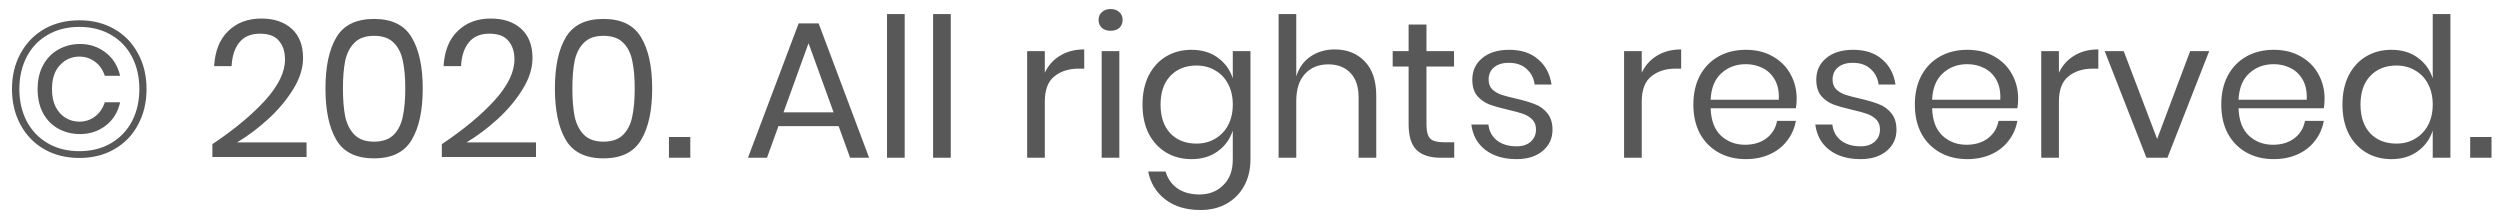 <svg width="206" height="18" viewBox="0 0 206 18" fill="none" xmlns="http://www.w3.org/2000/svg">
<path d="M6.539 1.672C5.451 1.672 4.486 1.912 3.643 2.392C2.811 2.872 2.16 3.544 1.691 4.408C1.222 5.261 0.987 6.237 0.987 7.336C0.987 8.435 1.222 9.416 1.691 10.28C2.16 11.144 2.811 11.816 3.643 12.296C4.486 12.776 5.451 13.016 6.539 13.016C7.627 13.016 8.587 12.776 9.419 12.296C10.262 11.816 10.912 11.144 11.371 10.28C11.841 9.416 12.075 8.435 12.075 7.336C12.075 6.237 11.841 5.261 11.371 4.408C10.912 3.544 10.262 2.872 9.419 2.392C8.587 1.912 7.627 1.672 6.539 1.672ZM6.539 2.216C7.531 2.216 8.4 2.435 9.147 2.872C9.894 3.299 10.47 3.901 10.875 4.68C11.28 5.459 11.483 6.344 11.483 7.336C11.483 8.328 11.28 9.213 10.875 9.992C10.47 10.76 9.894 11.363 9.147 11.8C8.4 12.237 7.531 12.456 6.539 12.456C5.547 12.456 4.678 12.237 3.931 11.8C3.184 11.363 2.608 10.76 2.203 9.992C1.798 9.213 1.595 8.328 1.595 7.336C1.595 6.344 1.798 5.459 2.203 4.68C2.608 3.901 3.184 3.299 3.931 2.872C4.678 2.435 5.547 2.216 6.539 2.216ZM6.603 3.624C7.392 3.624 8.091 3.859 8.699 4.328C9.307 4.787 9.707 5.427 9.899 6.248H8.635C8.475 5.747 8.203 5.357 7.819 5.08C7.446 4.803 7.019 4.664 6.539 4.664C5.91 4.664 5.376 4.899 4.939 5.368C4.502 5.827 4.283 6.488 4.283 7.352C4.283 7.917 4.384 8.403 4.587 8.808C4.8 9.213 5.078 9.517 5.419 9.72C5.76 9.923 6.134 10.024 6.539 10.024C7.019 10.024 7.446 9.885 7.819 9.608C8.203 9.32 8.475 8.925 8.635 8.424H9.899C9.718 9.245 9.318 9.891 8.699 10.36C8.091 10.819 7.392 11.048 6.603 11.048C5.952 11.048 5.36 10.904 4.827 10.616C4.294 10.328 3.872 9.907 3.563 9.352C3.254 8.787 3.099 8.115 3.099 7.336C3.099 6.568 3.254 5.907 3.563 5.352C3.872 4.787 4.294 4.36 4.827 4.072C5.36 3.773 5.952 3.624 6.603 3.624ZM17.5 11.88C19.314 10.664 20.764 9.459 21.852 8.264C22.94 7.059 23.484 5.939 23.484 4.904C23.484 4.264 23.319 3.752 22.988 3.368C22.668 2.973 22.145 2.776 21.42 2.776C20.674 2.776 20.108 3.016 19.724 3.496C19.34 3.965 19.127 4.616 19.084 5.448H17.644C17.719 4.189 18.108 3.224 18.812 2.552C19.516 1.869 20.423 1.528 21.532 1.528C22.588 1.528 23.425 1.811 24.044 2.376C24.663 2.941 24.972 3.741 24.972 4.776C24.972 5.629 24.695 6.499 24.14 7.384C23.596 8.259 22.908 9.075 22.076 9.832C21.255 10.579 20.407 11.213 19.532 11.736H25.26V12.936H17.5V11.88ZM26.818 7.288C26.818 9.101 27.117 10.515 27.714 11.528C28.312 12.541 29.346 13.048 30.818 13.048C32.29 13.048 33.325 12.541 33.922 11.528C34.53 10.515 34.834 9.101 34.834 7.288C34.834 5.496 34.53 4.093 33.922 3.08C33.325 2.067 32.29 1.56 30.818 1.56C29.346 1.56 28.312 2.067 27.714 3.08C27.117 4.083 26.818 5.485 26.818 7.288ZM33.394 7.288C33.394 8.216 33.325 8.995 33.186 9.624C33.058 10.243 32.808 10.739 32.434 11.112C32.061 11.485 31.522 11.672 30.818 11.672C30.125 11.672 29.592 11.485 29.218 11.112C28.845 10.739 28.589 10.243 28.45 9.624C28.322 8.995 28.258 8.216 28.258 7.288C28.258 6.371 28.322 5.603 28.45 4.984C28.589 4.365 28.845 3.875 29.218 3.512C29.592 3.139 30.125 2.952 30.818 2.952C31.522 2.952 32.061 3.139 32.434 3.512C32.808 3.875 33.058 4.365 33.186 4.984C33.325 5.603 33.394 6.371 33.394 7.288ZM36.406 11.88C38.22 10.664 39.67 9.459 40.758 8.264C41.846 7.059 42.39 5.939 42.39 4.904C42.39 4.264 42.225 3.752 41.894 3.368C41.574 2.973 41.052 2.776 40.326 2.776C39.58 2.776 39.014 3.016 38.63 3.496C38.246 3.965 38.033 4.616 37.99 5.448H36.55C36.625 4.189 37.014 3.224 37.718 2.552C38.422 1.869 39.329 1.528 40.438 1.528C41.494 1.528 42.332 1.811 42.95 2.376C43.569 2.941 43.878 3.741 43.878 4.776C43.878 5.629 43.601 6.499 43.046 7.384C42.502 8.259 41.814 9.075 40.982 9.832C40.161 10.579 39.313 11.213 38.438 11.736H44.166V12.936H36.406V11.88ZM45.724 7.288C45.724 9.101 46.023 10.515 46.62 11.528C47.218 12.541 48.252 13.048 49.724 13.048C51.197 13.048 52.231 12.541 52.828 11.528C53.437 10.515 53.74 9.101 53.74 7.288C53.74 5.496 53.437 4.093 52.828 3.08C52.231 2.067 51.197 1.56 49.724 1.56C48.252 1.56 47.218 2.067 46.62 3.08C46.023 4.083 45.724 5.485 45.724 7.288ZM52.3 7.288C52.3 8.216 52.231 8.995 52.093 9.624C51.965 10.243 51.714 10.739 51.34 11.112C50.967 11.485 50.428 11.672 49.724 11.672C49.031 11.672 48.498 11.485 48.124 11.112C47.751 10.739 47.495 10.243 47.356 9.624C47.228 8.995 47.164 8.216 47.164 7.288C47.164 6.371 47.228 5.603 47.356 4.984C47.495 4.365 47.751 3.875 48.124 3.512C48.498 3.139 49.031 2.952 49.724 2.952C50.428 2.952 50.967 3.139 51.34 3.512C51.714 3.875 51.965 4.365 52.093 4.984C52.231 5.603 52.3 6.371 52.3 7.288ZM56.881 11.288V13H55.121V11.288H56.881ZM69.104 10.392H64.144L63.2 13H61.632L65.808 1.928H67.456L71.616 13H70.048L69.104 10.392ZM68.688 9.256L66.624 3.56L64.56 9.256H68.688ZM74.546 1.16V13H73.09V1.16H74.546ZM78.343 1.16V13H76.887V1.16H78.343ZM86.093 5.992C86.381 5.384 86.802 4.915 87.357 4.584C87.911 4.243 88.573 4.072 89.341 4.072V5.656H88.893C88.071 5.656 87.399 5.869 86.877 6.296C86.354 6.712 86.093 7.405 86.093 8.376V13H84.637V4.216H86.093V5.992ZM90.521 1.64C90.521 1.373 90.612 1.16 90.793 1C90.975 0.829 91.215 0.744 91.513 0.744C91.812 0.744 92.052 0.829 92.233 1C92.415 1.16 92.505 1.373 92.505 1.64C92.505 1.907 92.415 2.125 92.233 2.296C92.052 2.456 91.812 2.536 91.513 2.536C91.215 2.536 90.975 2.456 90.793 2.296C90.612 2.125 90.521 1.907 90.521 1.64ZM92.233 4.216V13H90.777V4.216H92.233ZM98.174 4.104C99.028 4.104 99.748 4.317 100.334 4.744C100.932 5.171 101.348 5.741 101.582 6.456V4.216H103.038V13.144C103.038 13.955 102.868 14.675 102.526 15.304C102.185 15.933 101.705 16.424 101.086 16.776C100.468 17.128 99.748 17.304 98.926 17.304C97.742 17.304 96.777 17.016 96.03 16.44C95.284 15.875 94.809 15.107 94.606 14.136H96.046C96.217 14.723 96.537 15.181 97.006 15.512C97.486 15.853 98.1 16.024 98.846 16.024C99.636 16.024 100.286 15.768 100.798 15.256C101.321 14.755 101.582 14.051 101.582 13.144V10.76C101.348 11.475 100.932 12.045 100.334 12.472C99.748 12.899 99.028 13.112 98.174 13.112C97.396 13.112 96.702 12.931 96.094 12.568C95.486 12.205 95.006 11.688 94.654 11.016C94.313 10.333 94.142 9.533 94.142 8.616C94.142 7.699 94.313 6.899 94.654 6.216C95.006 5.533 95.486 5.011 96.094 4.648C96.702 4.285 97.396 4.104 98.174 4.104ZM98.59 5.4C97.694 5.4 96.974 5.688 96.43 6.264C95.897 6.829 95.63 7.613 95.63 8.616C95.63 9.619 95.897 10.408 96.43 10.984C96.974 11.549 97.694 11.832 98.59 11.832C99.166 11.832 99.678 11.699 100.126 11.432C100.585 11.165 100.942 10.792 101.198 10.312C101.454 9.821 101.582 9.256 101.582 8.616C101.582 7.976 101.454 7.411 101.198 6.92C100.942 6.429 100.585 6.056 100.126 5.8C99.678 5.533 99.166 5.4 98.59 5.4ZM109.98 4.072C111.004 4.072 111.83 4.403 112.46 5.064C113.089 5.715 113.404 6.659 113.404 7.896V13H111.948V8.024C111.948 7.149 111.724 6.477 111.276 6.008C110.828 5.539 110.22 5.304 109.452 5.304C108.652 5.304 108.012 5.565 107.532 6.088C107.052 6.6 106.812 7.352 106.812 8.344V13H105.356V1.16H106.812V6.296C107.036 5.581 107.43 5.032 107.996 4.648C108.572 4.264 109.233 4.072 109.98 4.072ZM119.829 11.72V13H118.741C117.845 13 117.173 12.787 116.725 12.36C116.287 11.933 116.069 11.219 116.069 10.216V5.48H114.757V4.216H116.069V2.024H117.541V4.216H119.813V5.48H117.541V10.248C117.541 10.813 117.642 11.203 117.845 11.416C118.058 11.619 118.421 11.72 118.933 11.72H119.829ZM124.358 4.104C125.35 4.104 126.144 4.365 126.742 4.888C127.35 5.4 127.718 6.093 127.846 6.968H126.454C126.39 6.445 126.171 6.019 125.798 5.688C125.435 5.347 124.944 5.176 124.326 5.176C123.803 5.176 123.392 5.304 123.094 5.56C122.806 5.805 122.662 6.141 122.662 6.568C122.662 6.888 122.758 7.149 122.95 7.352C123.152 7.544 123.398 7.693 123.686 7.8C123.984 7.896 124.39 8.003 124.902 8.12C125.552 8.269 126.075 8.424 126.47 8.584C126.875 8.733 127.216 8.979 127.494 9.32C127.782 9.661 127.926 10.12 127.926 10.696C127.926 11.411 127.654 11.992 127.11 12.44C126.576 12.888 125.862 13.112 124.966 13.112C123.92 13.112 123.067 12.861 122.406 12.36C121.744 11.859 121.355 11.16 121.238 10.264H122.646C122.699 10.797 122.928 11.229 123.334 11.56C123.75 11.891 124.294 12.056 124.966 12.056C125.467 12.056 125.856 11.928 126.134 11.672C126.422 11.416 126.566 11.08 126.566 10.664C126.566 10.323 126.464 10.051 126.262 9.848C126.059 9.645 125.808 9.491 125.51 9.384C125.211 9.277 124.8 9.165 124.278 9.048C123.627 8.899 123.104 8.749 122.71 8.6C122.326 8.451 121.995 8.216 121.718 7.896C121.451 7.565 121.318 7.123 121.318 6.568C121.318 5.832 121.59 5.24 122.134 4.792C122.678 4.333 123.419 4.104 124.358 4.104ZM135.28 5.992C135.568 5.384 135.99 4.915 136.544 4.584C137.099 4.243 137.76 4.072 138.528 4.072V5.656H138.08C137.259 5.656 136.587 5.869 136.064 6.296C135.542 6.712 135.28 7.405 135.28 8.376V13H133.824V4.216H135.28V5.992ZM148.045 8.12C148.045 8.429 148.024 8.696 147.981 8.92H140.957C140.989 9.923 141.272 10.675 141.805 11.176C142.349 11.677 143.01 11.928 143.789 11.928C144.493 11.928 145.08 11.752 145.549 11.4C146.029 11.037 146.322 10.557 146.429 9.96H147.981C147.874 10.568 147.634 11.112 147.261 11.592C146.898 12.072 146.424 12.445 145.837 12.712C145.25 12.979 144.589 13.112 143.853 13.112C143.01 13.112 142.264 12.931 141.613 12.568C140.962 12.205 140.45 11.688 140.077 11.016C139.714 10.333 139.533 9.533 139.533 8.616C139.533 7.699 139.714 6.899 140.077 6.216C140.45 5.533 140.962 5.011 141.613 4.648C142.264 4.285 143.01 4.104 143.853 4.104C144.706 4.104 145.448 4.285 146.077 4.648C146.717 5.011 147.202 5.496 147.533 6.104C147.874 6.712 148.045 7.384 148.045 8.12ZM146.573 8.216C146.605 7.565 146.498 7.021 146.253 6.584C146.008 6.147 145.672 5.821 145.245 5.608C144.818 5.395 144.354 5.288 143.853 5.288C143.053 5.288 142.381 5.539 141.837 6.04C141.293 6.531 141 7.256 140.957 8.216H146.573ZM152.701 4.104C153.693 4.104 154.488 4.365 155.085 4.888C155.693 5.4 156.061 6.093 156.189 6.968H154.797C154.733 6.445 154.515 6.019 154.141 5.688C153.779 5.347 153.288 5.176 152.669 5.176C152.147 5.176 151.736 5.304 151.437 5.56C151.149 5.805 151.005 6.141 151.005 6.568C151.005 6.888 151.101 7.149 151.293 7.352C151.496 7.544 151.741 7.693 152.029 7.8C152.328 7.896 152.733 8.003 153.245 8.12C153.896 8.269 154.419 8.424 154.813 8.584C155.219 8.733 155.56 8.979 155.837 9.32C156.125 9.661 156.269 10.12 156.269 10.696C156.269 11.411 155.997 11.992 155.453 12.44C154.92 12.888 154.205 13.112 153.309 13.112C152.264 13.112 151.411 12.861 150.749 12.36C150.088 11.859 149.699 11.16 149.581 10.264H150.989C151.043 10.797 151.272 11.229 151.677 11.56C152.093 11.891 152.637 12.056 153.309 12.056C153.811 12.056 154.2 11.928 154.477 11.672C154.765 11.416 154.909 11.08 154.909 10.664C154.909 10.323 154.808 10.051 154.605 9.848C154.403 9.645 154.152 9.491 153.853 9.384C153.555 9.277 153.144 9.165 152.621 9.048C151.971 8.899 151.448 8.749 151.053 8.6C150.669 8.451 150.339 8.216 150.061 7.896C149.795 7.565 149.661 7.123 149.661 6.568C149.661 5.832 149.933 5.24 150.477 4.792C151.021 4.333 151.763 4.104 152.701 4.104ZM166.295 8.12C166.295 8.429 166.274 8.696 166.231 8.92H159.207C159.239 9.923 159.522 10.675 160.055 11.176C160.599 11.677 161.26 11.928 162.039 11.928C162.743 11.928 163.33 11.752 163.799 11.4C164.279 11.037 164.572 10.557 164.679 9.96H166.231C166.124 10.568 165.884 11.112 165.511 11.592C165.148 12.072 164.674 12.445 164.087 12.712C163.5 12.979 162.839 13.112 162.103 13.112C161.26 13.112 160.514 12.931 159.863 12.568C159.212 12.205 158.7 11.688 158.327 11.016C157.964 10.333 157.783 9.533 157.783 8.616C157.783 7.699 157.964 6.899 158.327 6.216C158.7 5.533 159.212 5.011 159.863 4.648C160.514 4.285 161.26 4.104 162.103 4.104C162.956 4.104 163.698 4.285 164.327 4.648C164.967 5.011 165.452 5.496 165.783 6.104C166.124 6.712 166.295 7.384 166.295 8.12ZM164.823 8.216C164.855 7.565 164.748 7.021 164.503 6.584C164.258 6.147 163.922 5.821 163.495 5.608C163.068 5.395 162.604 5.288 162.103 5.288C161.303 5.288 160.631 5.539 160.087 6.04C159.543 6.531 159.25 7.256 159.207 8.216H164.823ZM169.655 5.992C169.943 5.384 170.365 4.915 170.919 4.584C171.474 4.243 172.135 4.072 172.903 4.072V5.656H172.455C171.634 5.656 170.962 5.869 170.439 6.296C169.917 6.712 169.655 7.405 169.655 8.376V13H168.199V4.216H169.655V5.992ZM177.748 11.448L180.468 4.216H182.036L178.596 13H176.868L173.428 4.216H174.996L177.748 11.448ZM191.545 8.12C191.545 8.429 191.524 8.696 191.481 8.92H184.457C184.489 9.923 184.772 10.675 185.305 11.176C185.849 11.677 186.51 11.928 187.289 11.928C187.993 11.928 188.58 11.752 189.049 11.4C189.529 11.037 189.822 10.557 189.929 9.96H191.481C191.374 10.568 191.134 11.112 190.761 11.592C190.398 12.072 189.924 12.445 189.337 12.712C188.75 12.979 188.089 13.112 187.353 13.112C186.51 13.112 185.764 12.931 185.113 12.568C184.462 12.205 183.95 11.688 183.577 11.016C183.214 10.333 183.033 9.533 183.033 8.616C183.033 7.699 183.214 6.899 183.577 6.216C183.95 5.533 184.462 5.011 185.113 4.648C185.764 4.285 186.51 4.104 187.353 4.104C188.206 4.104 188.948 4.285 189.577 4.648C190.217 5.011 190.702 5.496 191.033 6.104C191.374 6.712 191.545 7.384 191.545 8.12ZM190.073 8.216C190.105 7.565 189.998 7.021 189.753 6.584C189.508 6.147 189.172 5.821 188.745 5.608C188.318 5.395 187.854 5.288 187.353 5.288C186.553 5.288 185.881 5.539 185.337 6.04C184.793 6.531 184.5 7.256 184.457 8.216H190.073ZM197.049 4.104C197.903 4.104 198.623 4.317 199.209 4.744C199.807 5.171 200.223 5.741 200.457 6.456V1.16H201.913V13H200.457V10.76C200.223 11.475 199.807 12.045 199.209 12.472C198.623 12.899 197.903 13.112 197.049 13.112C196.271 13.112 195.577 12.931 194.969 12.568C194.361 12.205 193.881 11.688 193.529 11.016C193.188 10.333 193.017 9.533 193.017 8.616C193.017 7.699 193.188 6.899 193.529 6.216C193.881 5.533 194.361 5.011 194.969 4.648C195.577 4.285 196.271 4.104 197.049 4.104ZM197.465 5.4C196.569 5.4 195.849 5.688 195.305 6.264C194.772 6.829 194.505 7.613 194.505 8.616C194.505 9.619 194.772 10.408 195.305 10.984C195.849 11.549 196.569 11.832 197.465 11.832C198.041 11.832 198.553 11.699 199.001 11.432C199.46 11.165 199.817 10.792 200.073 10.312C200.329 9.821 200.457 9.256 200.457 8.616C200.457 7.976 200.329 7.411 200.073 6.92C199.817 6.429 199.46 6.056 199.001 5.8C198.553 5.533 198.041 5.4 197.465 5.4ZM205.303 11.288V13H203.543V11.288H205.303Z" fill="#212121" fill-opacity="0.75"/>
</svg>

